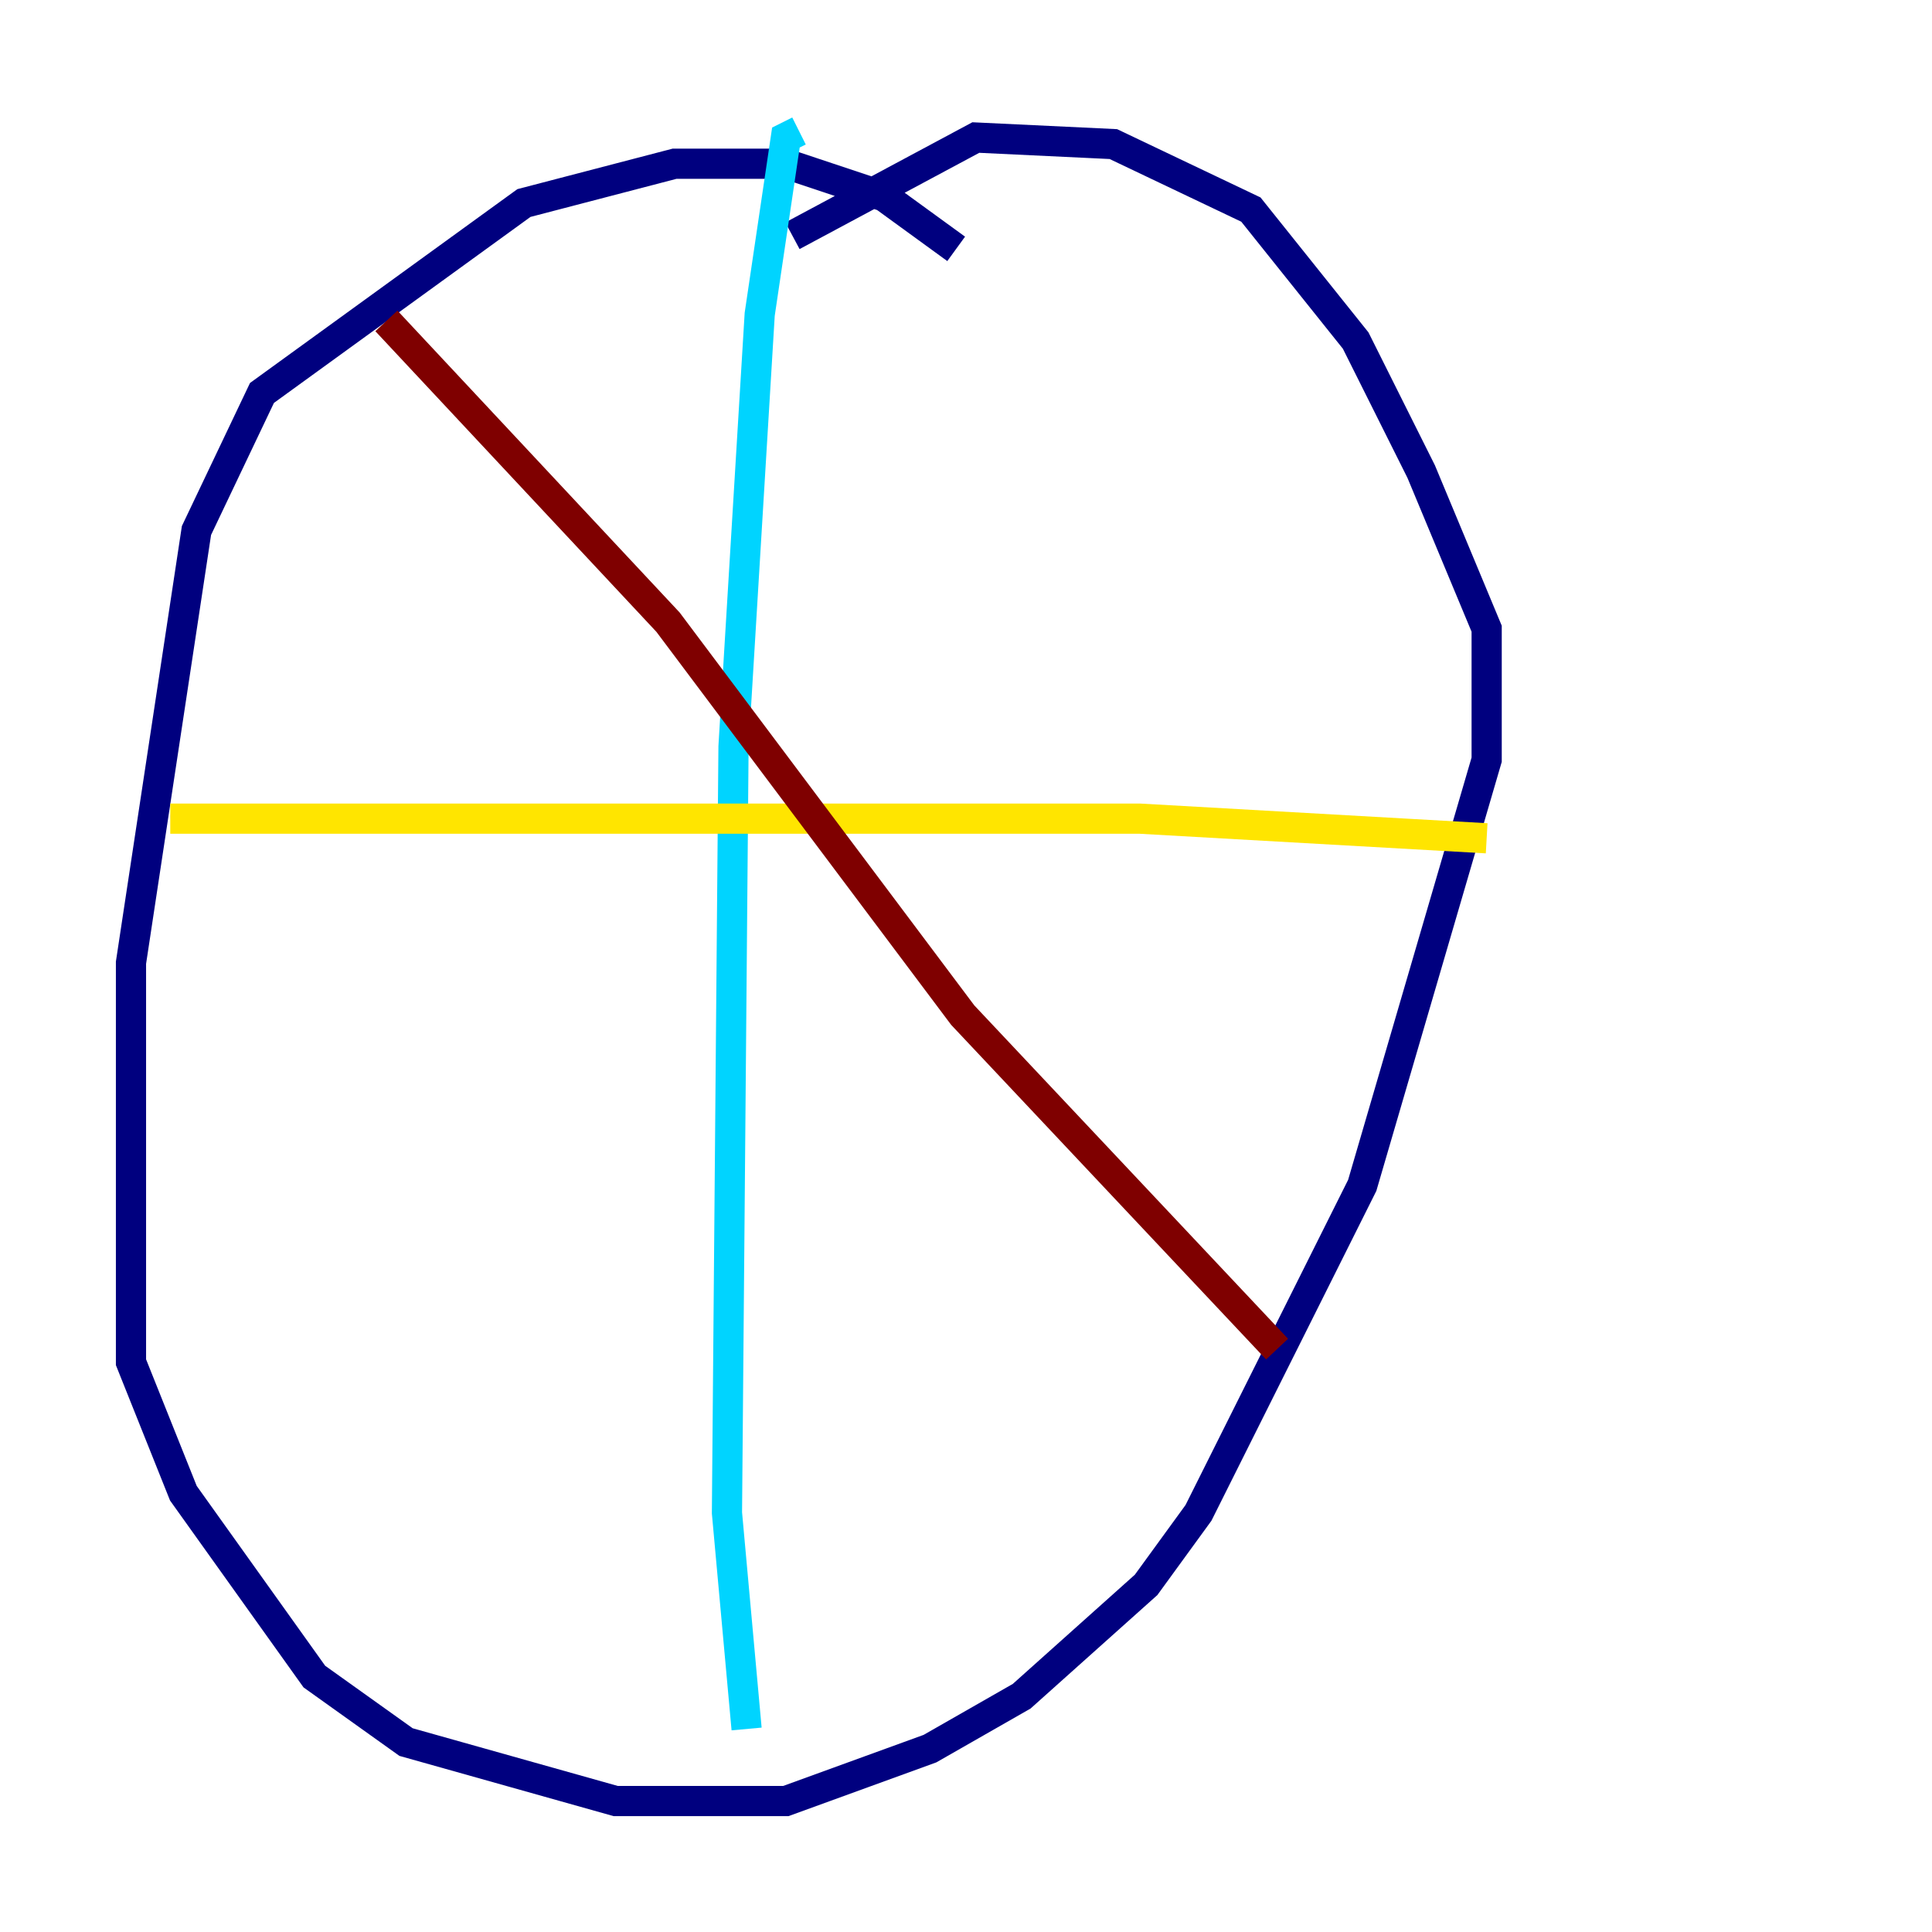 <?xml version="1.0" encoding="utf-8" ?>
<svg baseProfile="tiny" height="128" version="1.2" viewBox="0,0,128,128" width="128" xmlns="http://www.w3.org/2000/svg" xmlns:ev="http://www.w3.org/2001/xml-events" xmlns:xlink="http://www.w3.org/1999/xlink"><defs /><polyline fill="none" points="63.349,16.488 58.576,13.017 52.068,10.848 44.691,10.848 34.712,13.451 17.356,26.034 13.017,35.146 8.678,63.783 8.678,90.251 12.149,98.929 20.827,111.078 26.902,115.417 40.786,119.322 52.068,119.322 61.614,115.851 67.688,112.38 75.932,105.003 79.403,100.231 90.251,78.536 98.495,50.332 98.495,41.654 94.156,31.241 89.817,22.563 82.875,13.885 73.763,9.546 64.651,9.112 52.502,15.62" stroke="#00007f" stroke-width="2" /><polyline fill="none" points="52.936,8.678 52.068,9.112 50.332,20.827 48.597,49.464 48.163,100.231 49.464,114.549" stroke="#00d4ff" stroke-width="2" /><polyline fill="none" points="11.281,54.237 75.498,54.237 98.495,55.539" stroke="#ffe500" stroke-width="2" /><polyline fill="none" points="25.6,21.261 44.258,41.22 63.783,67.254 84.61,89.383" stroke="#7f0000" stroke-width="2" /></svg>